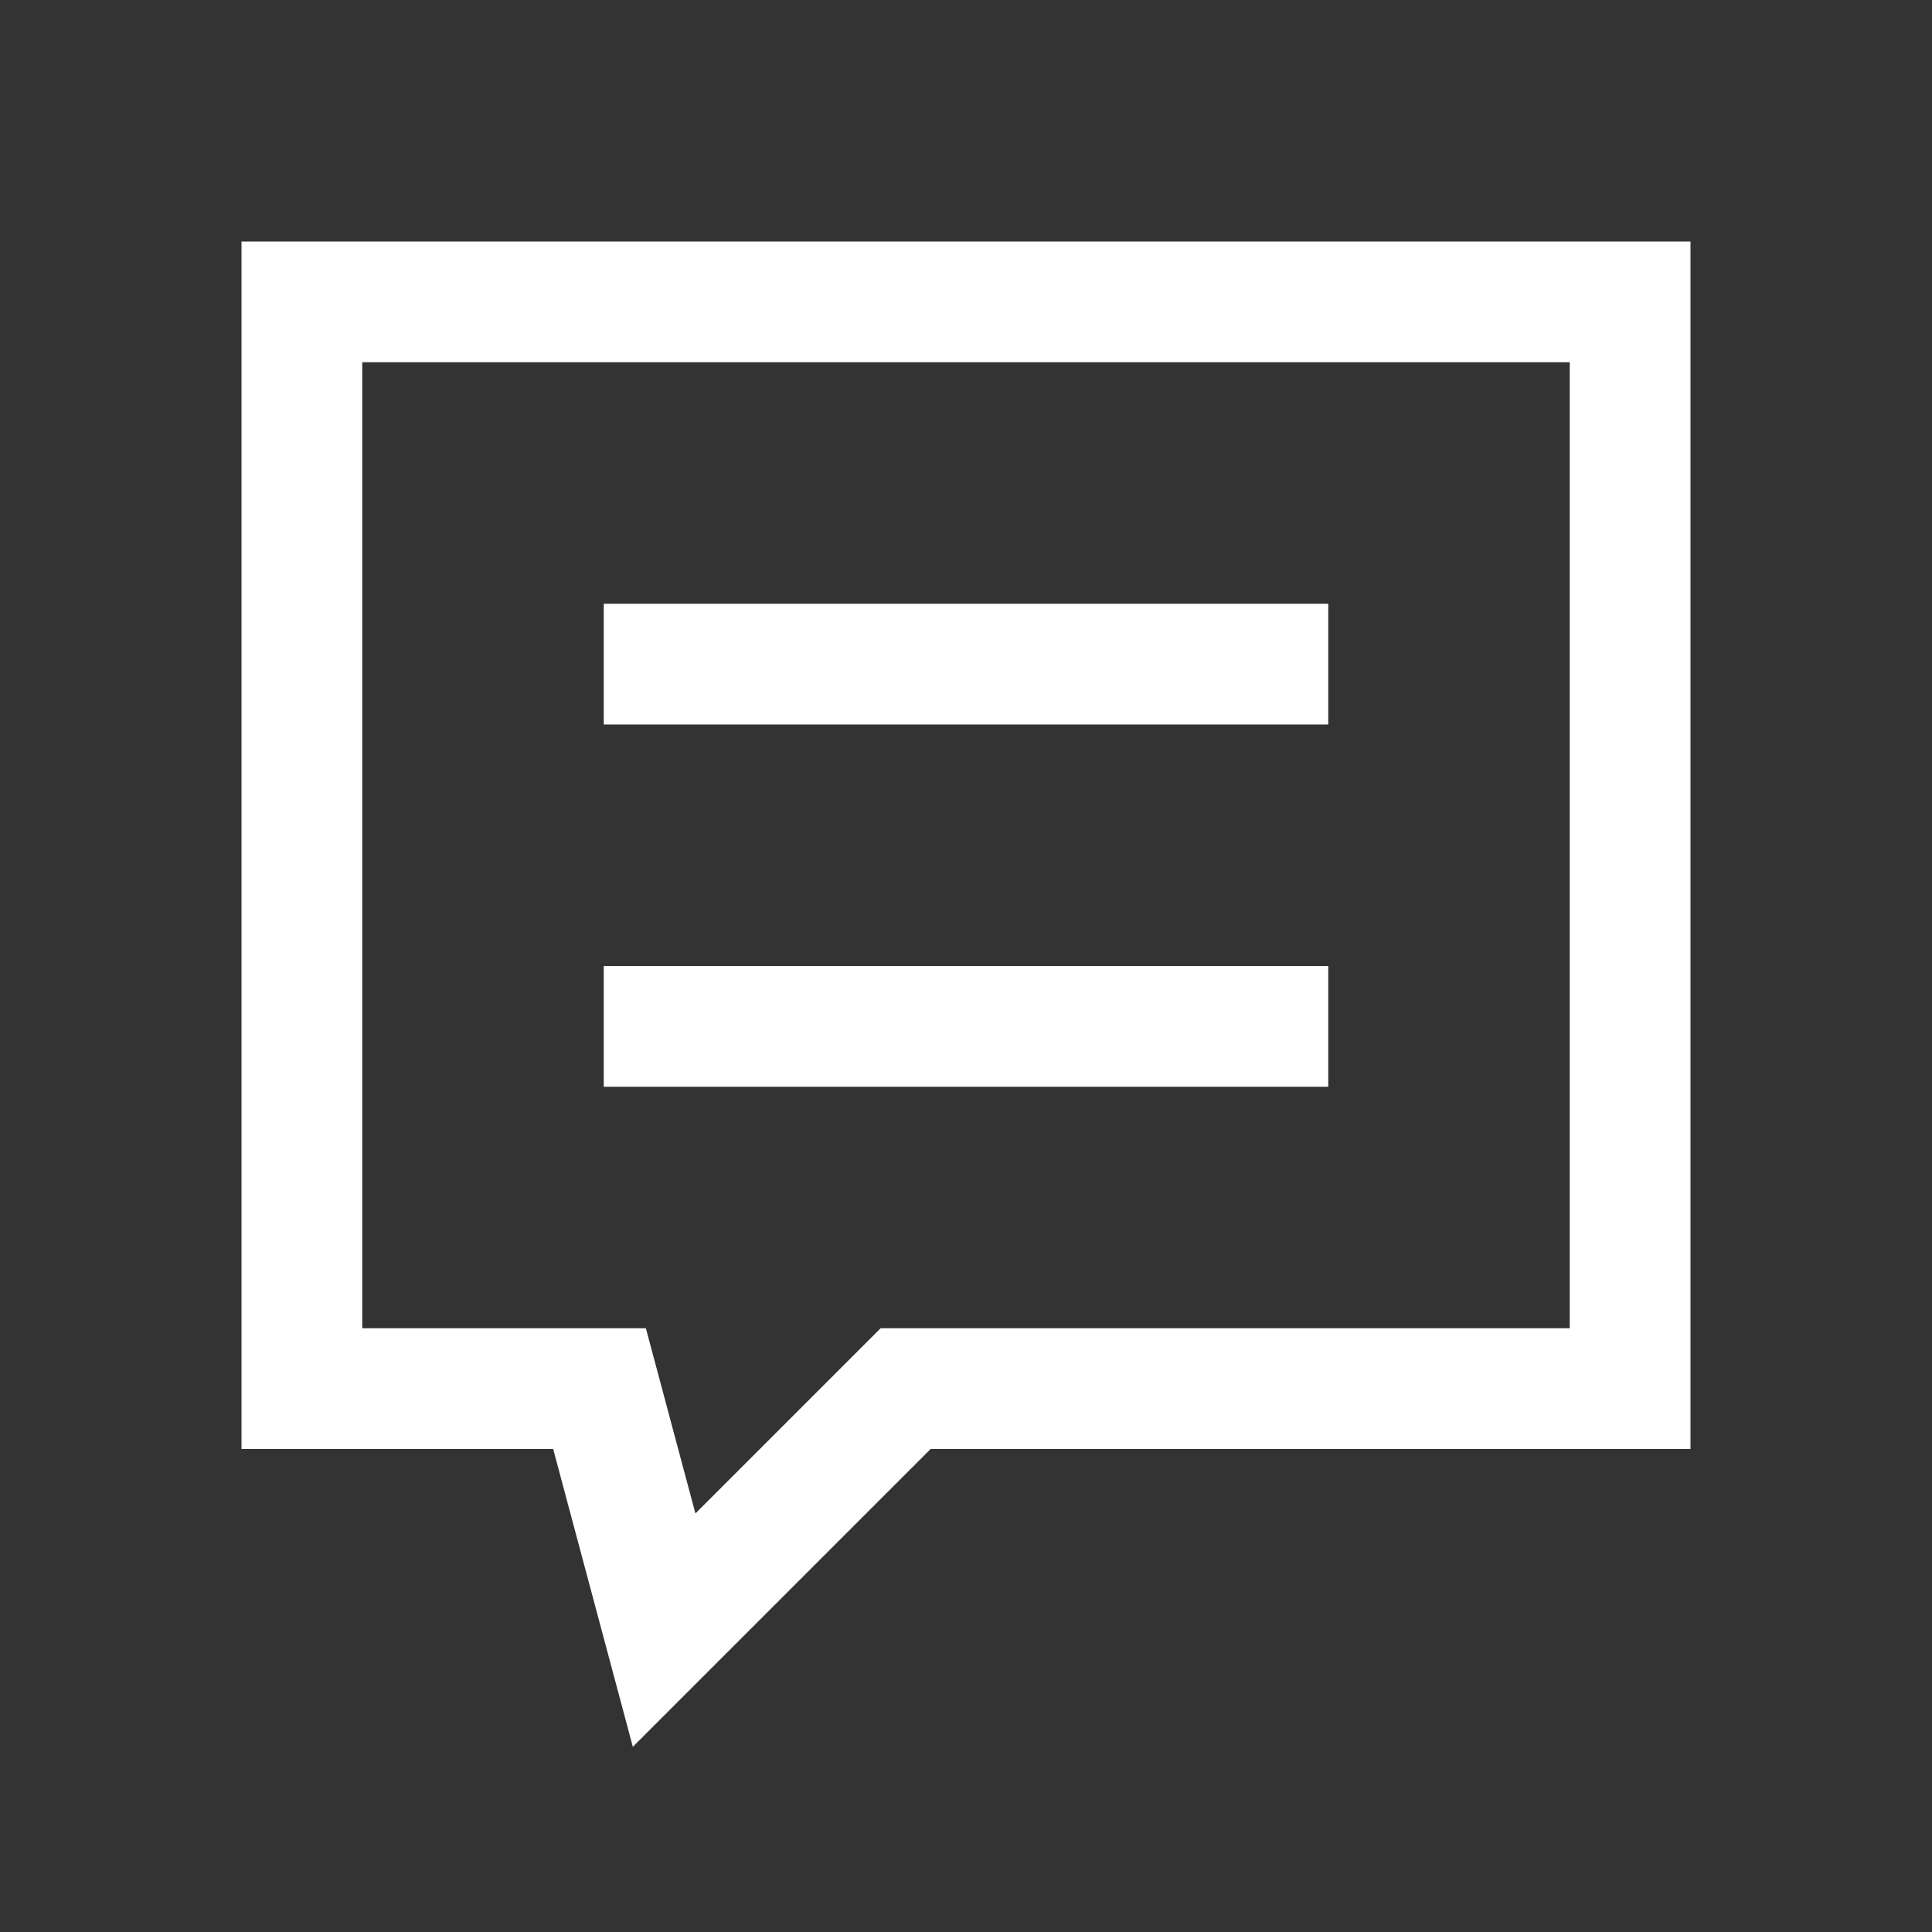 <svg id="social_chat-message" data-name="social/chat-message" xmlns="http://www.w3.org/2000/svg" width="16" height="16" viewBox="0 0 16 16">
  <rect x="0" y="0" width="16" height="16" fill="#333333" stroke="none"/>
  <path id="Vector" d="M11,0H0V9H2.465L3,11,5,9h6Z" transform="translate(2.5 2.5)" fill="none" stroke="#fff" stroke-width="1"/>
  <path id="Vector-2" data-name="Vector" d="M2.5,3h6m-6,3h6" transform="translate(2.5 2.5)" fill="none" stroke="#fff" stroke-width="1"/>
  <g id="space" fill="none" stroke="#000" stroke-width="1" opacity="0">
    <rect width="16" height="16" stroke="none"/>
    <rect x="0.5" y="0.5" width="15" height="15" fill="none"/>
  </g>
</svg>
